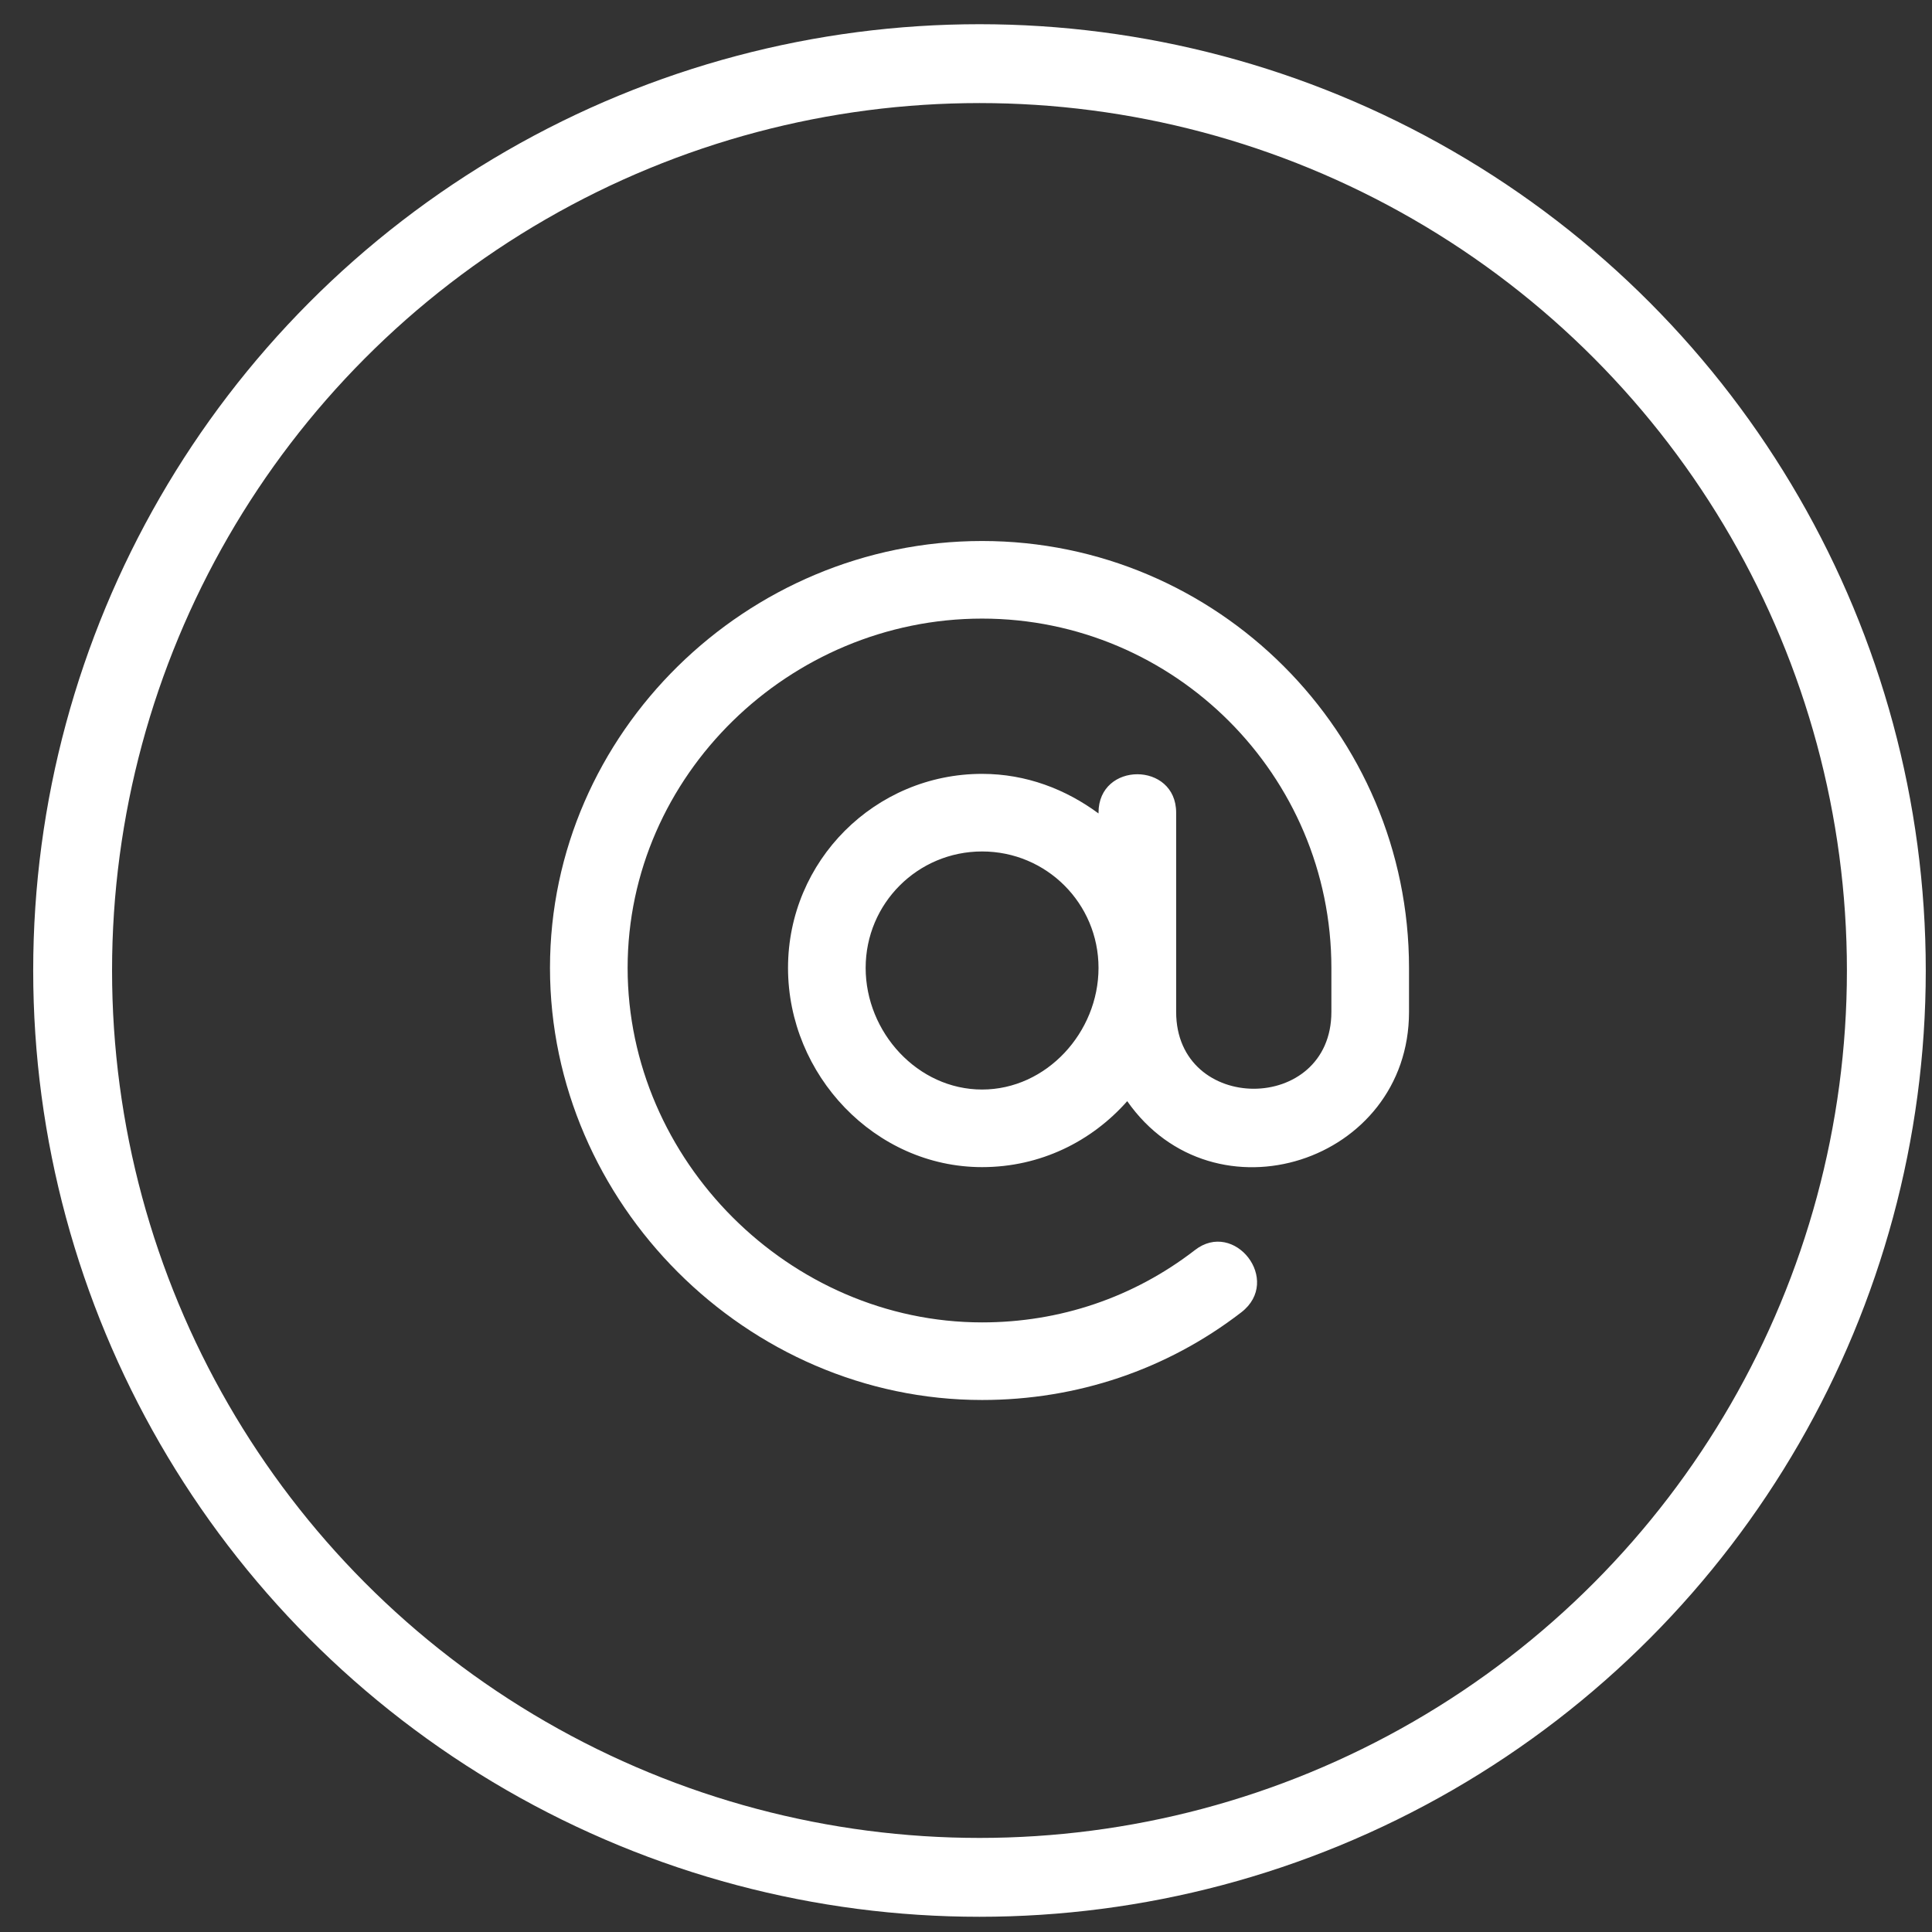 <svg width="49" height="49" viewBox="0 0 49 49" fill="none" xmlns="http://www.w3.org/2000/svg">
<rect x="0" y="0" width="49" height="49" fill="#333333" stroke="none"/>
<circle cx="24.842" cy="24.614" r="23" stroke="white" stroke-width="2"/>
<path d="M24.908 13.721C18.943 13.721 13.949 18.583 13.949 24.548C13.949 30.513 18.943 35.507 24.908 35.507C27.31 35.507 29.593 34.74 31.483 33.283C32.527 32.475 31.306 30.92 30.302 31.708C28.747 32.909 26.877 33.539 24.908 33.539C20.026 33.539 15.918 29.431 15.918 24.548C15.918 19.666 20.026 15.689 24.908 15.689C29.79 15.689 33.767 19.666 33.767 24.548V25.664C33.767 28.263 29.83 28.263 29.83 25.664V20.611C29.83 19.312 27.861 19.312 27.861 20.611V20.631C27.034 20.02 26.03 19.627 24.908 19.627C22.191 19.627 19.986 21.832 19.986 24.548C19.986 27.265 22.191 29.601 24.908 29.601C26.384 29.601 27.684 28.952 28.589 27.928C30.794 31.078 35.736 29.483 35.736 25.664V24.548C35.736 18.583 30.873 13.721 24.908 13.721ZM24.908 27.633C23.274 27.633 21.955 26.182 21.955 24.548C21.955 22.914 23.274 21.595 24.908 21.595C26.542 21.595 27.861 22.914 27.861 24.548C27.861 26.182 26.542 27.633 24.908 27.633Z" fill="white"/>
</svg>

